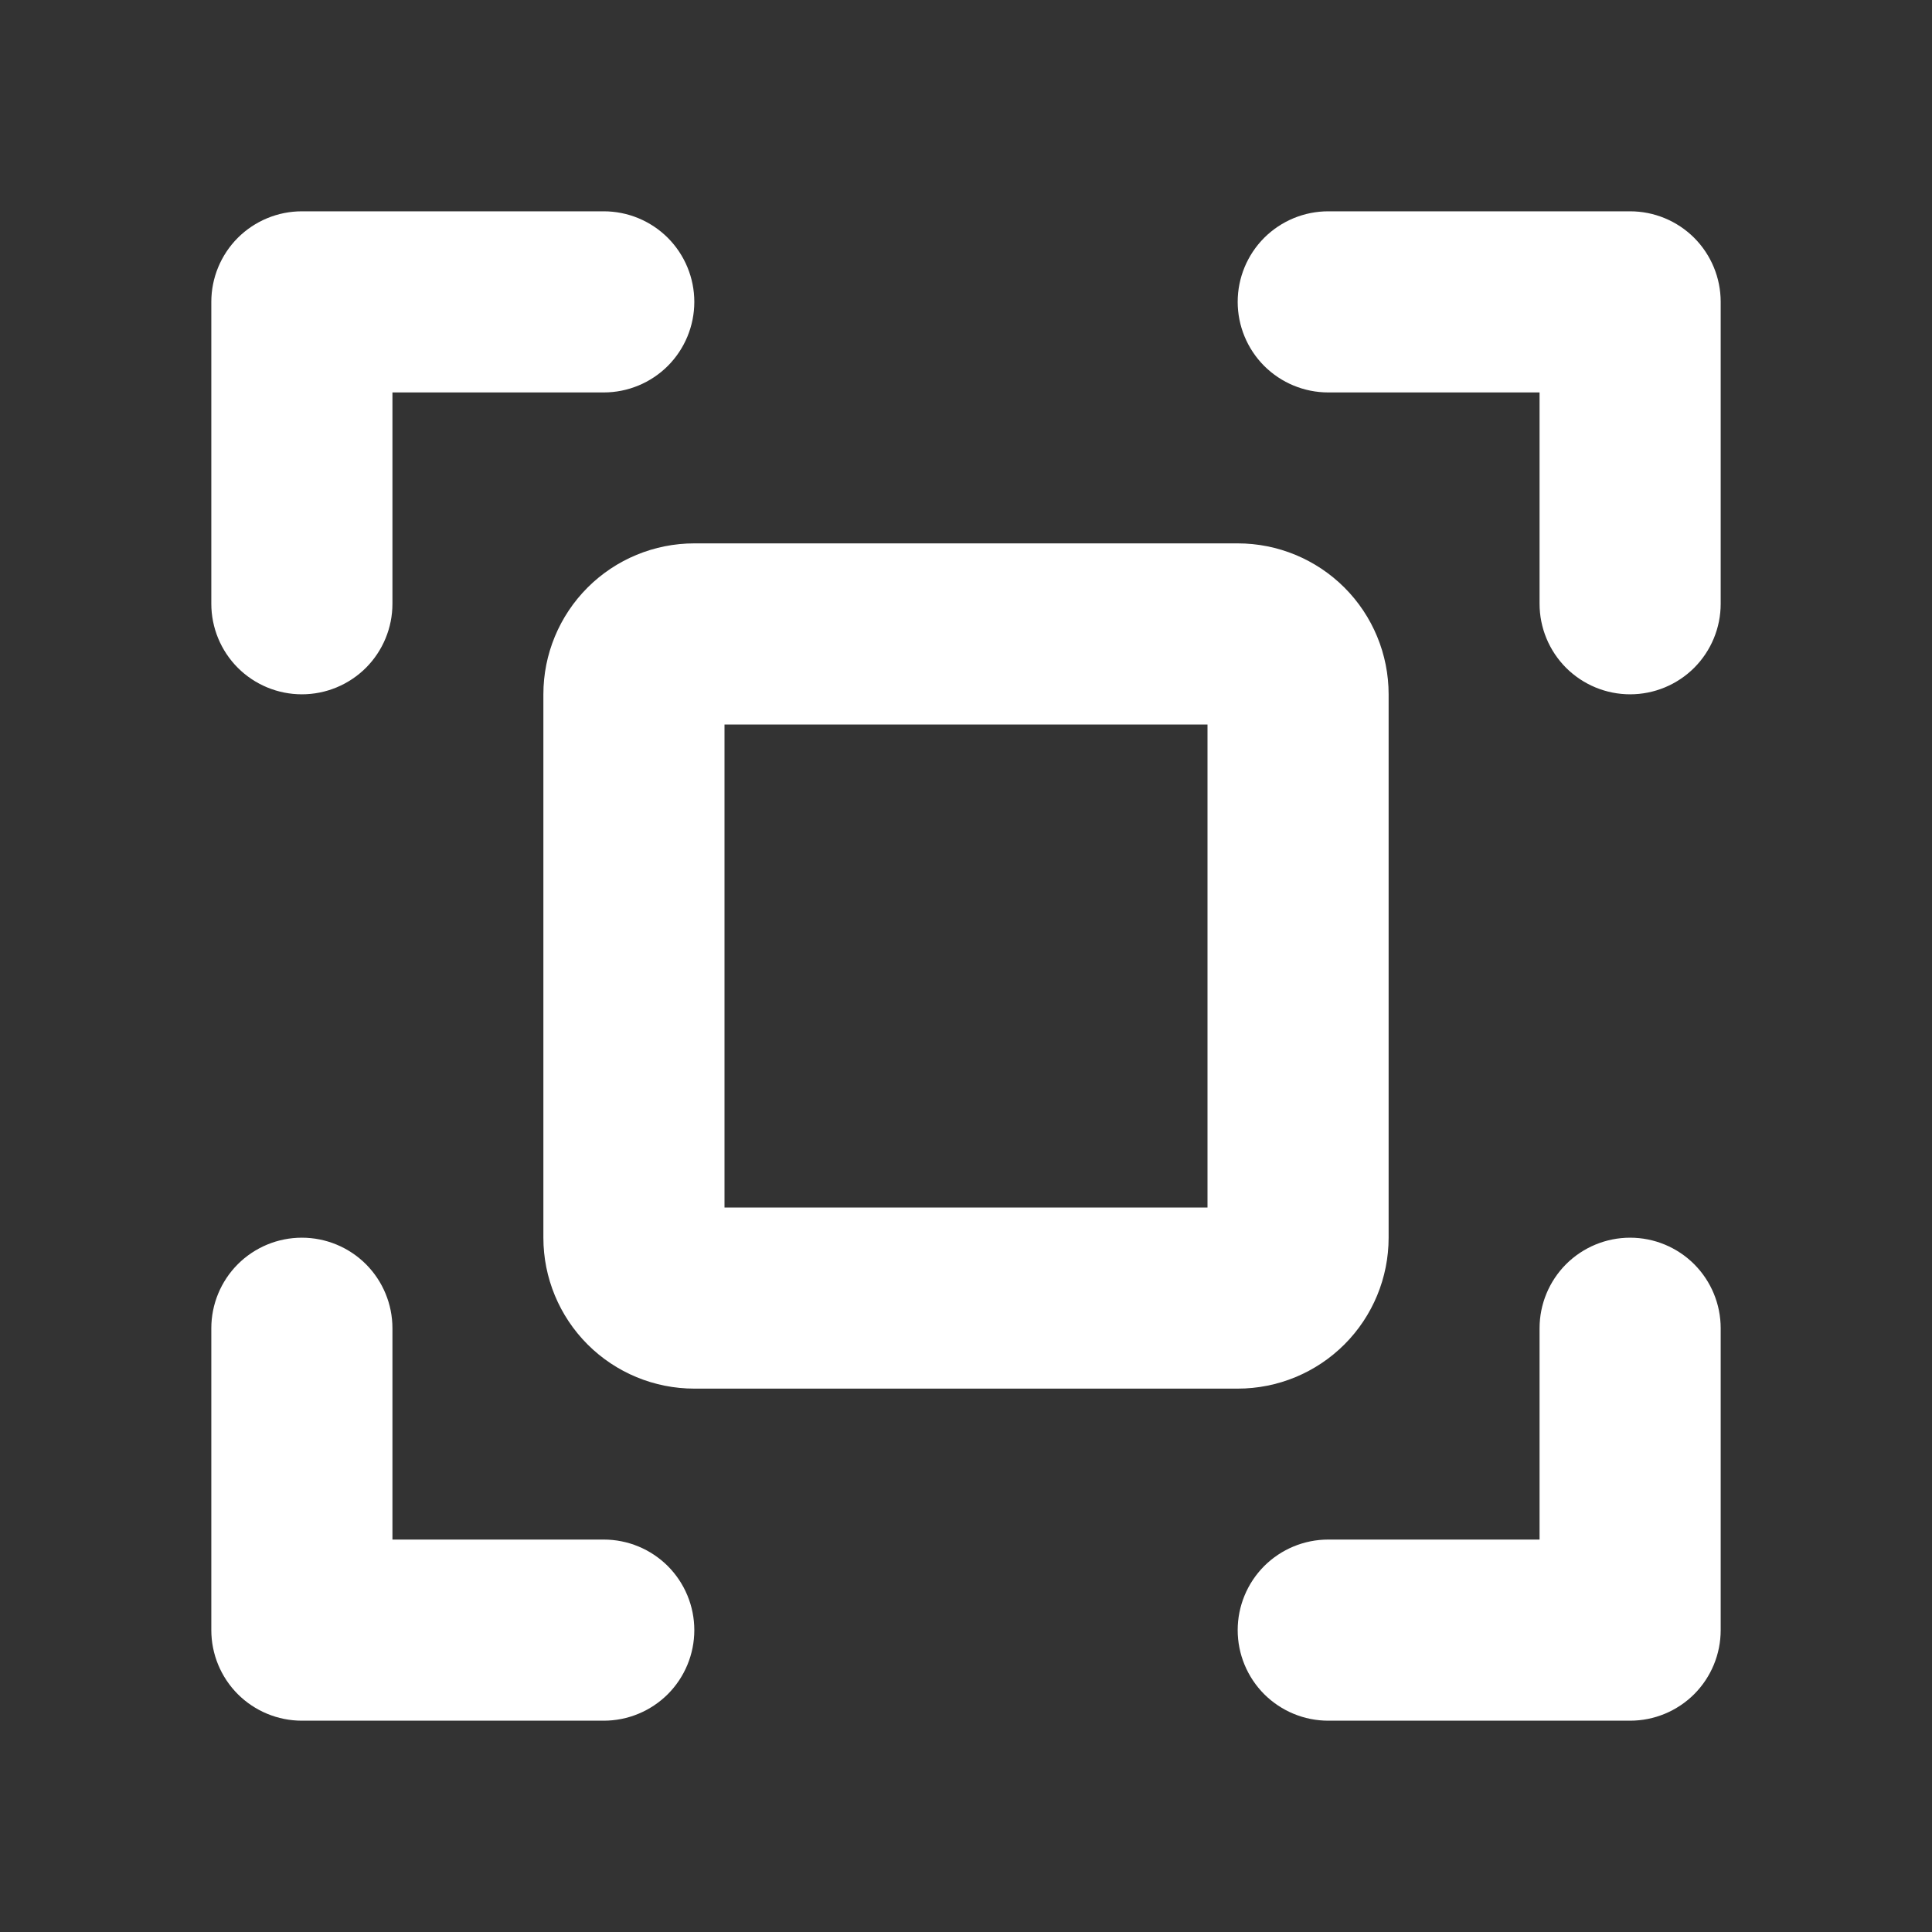 <svg width="32" height="32" viewBox="0 0 32 32" fill="none" xmlns="http://www.w3.org/2000/svg">
<rect x="0" y="0" width="32" height="32" fill="#333333" stroke="none"/>
<path d="M28.5 5V10C28.5 10.398 28.342 10.779 28.061 11.061C27.779 11.342 27.398 11.5 27 11.5C26.602 11.5 26.221 11.342 25.939 11.061C25.658 10.779 25.5 10.398 25.5 10V6.5H22C21.602 6.5 21.221 6.342 20.939 6.061C20.658 5.779 20.5 5.398 20.5 5C20.5 4.602 20.658 4.221 20.939 3.939C21.221 3.658 21.602 3.5 22 3.5H27C27.398 3.5 27.779 3.658 28.061 3.939C28.342 4.221 28.5 4.602 28.5 5ZM10 25.5H6.5V22C6.5 21.602 6.342 21.221 6.061 20.939C5.779 20.658 5.398 20.5 5 20.5C4.602 20.5 4.221 20.658 3.939 20.939C3.658 21.221 3.5 21.602 3.5 22V27C3.5 27.398 3.658 27.779 3.939 28.061C4.221 28.342 4.602 28.5 5 28.5H10C10.398 28.5 10.779 28.342 11.061 28.061C11.342 27.779 11.5 27.398 11.5 27C11.5 26.602 11.342 26.221 11.061 25.939C10.779 25.658 10.398 25.5 10 25.5ZM27 20.5C26.602 20.5 26.221 20.658 25.939 20.939C25.658 21.221 25.5 21.602 25.5 22V25.5H22C21.602 25.5 21.221 25.658 20.939 25.939C20.658 26.221 20.5 26.602 20.5 27C20.5 27.398 20.658 27.779 20.939 28.061C21.221 28.342 21.602 28.5 22 28.5H27C27.398 28.5 27.779 28.342 28.061 28.061C28.342 27.779 28.5 27.398 28.5 27V22C28.5 21.602 28.342 21.221 28.061 20.939C27.779 20.658 27.398 20.5 27 20.5ZM5 11.5C5.398 11.5 5.779 11.342 6.061 11.061C6.342 10.779 6.5 10.398 6.5 10V6.5H10C10.398 6.5 10.779 6.342 11.061 6.061C11.342 5.779 11.5 5.398 11.5 5C11.5 4.602 11.342 4.221 11.061 3.939C10.779 3.658 10.398 3.5 10 3.5H5C4.602 3.5 4.221 3.658 3.939 3.939C3.658 4.221 3.5 4.602 3.5 5V10C3.5 10.398 3.658 10.779 3.939 11.061C4.221 11.342 4.602 11.5 5 11.5ZM20.5 23H11.5C10.837 23 10.201 22.737 9.732 22.268C9.263 21.799 9 21.163 9 20.5V11.5C9 10.837 9.263 10.201 9.732 9.732C10.201 9.263 10.837 9 11.5 9H20.5C21.163 9 21.799 9.263 22.268 9.732C22.737 10.201 23 10.837 23 11.5V20.5C23 21.163 22.737 21.799 22.268 22.268C21.799 22.737 21.163 23 20.5 23ZM20 12H12V20H20V12Z" fill="white"/>
</svg>
